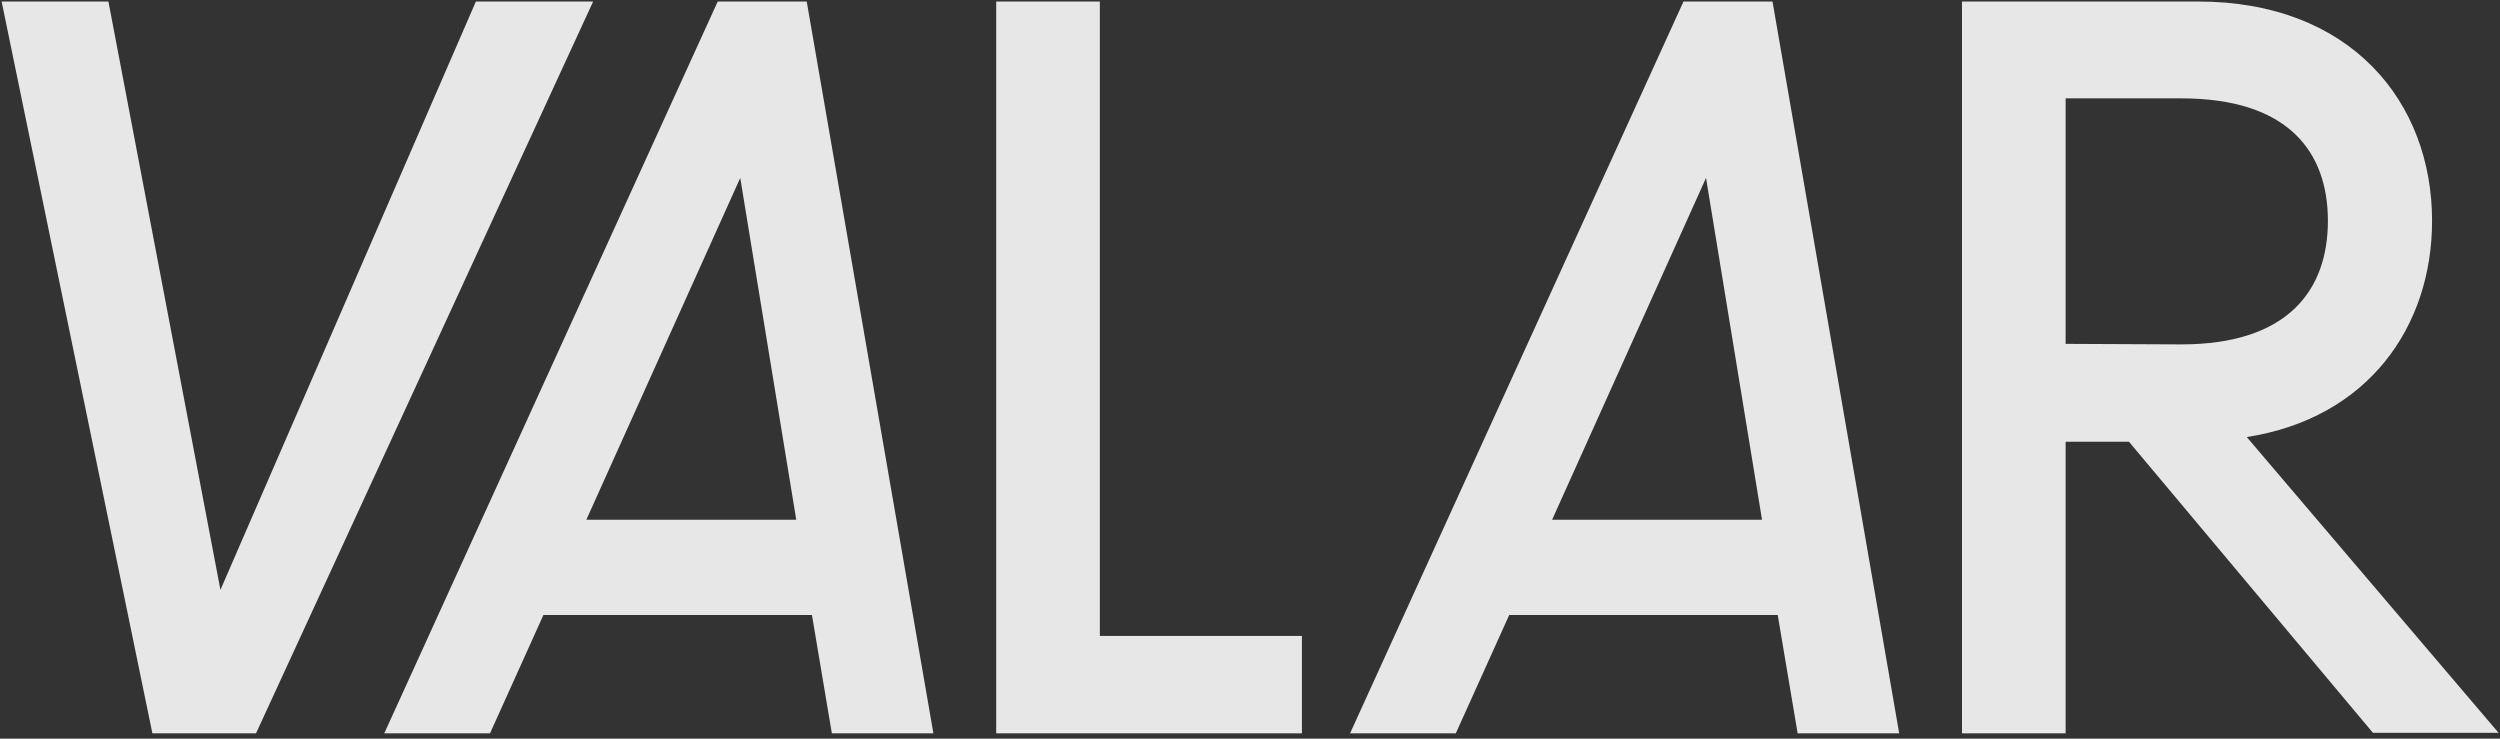 <svg width="132" height="39" viewBox="0 0 132 39" fill="none" xmlns="http://www.w3.org/2000/svg">
<rect x="0" y="0" width="132" height="39" fill="#333333" stroke="none"/>
<g opacity="0.9" clip-path="url(#clip0_0_81)">
<path d="M8.046 38.719L0.086 0.08H5.724L11.639 31.146L25.127 0.08H31.318L13.518 38.719H8.046ZM39.085 9.394L30.959 27.442H42.042L39.085 9.394ZM28.692 32.473L25.873 38.719H20.29L37.896 0.08H42.595L49.283 38.719H43.922L42.871 32.473H28.692ZM68.741 33.578V38.719H52.6V0.08H58.072V33.578H68.741ZM90.078 9.394L81.952 27.442H93.035L90.078 9.394ZM79.686 32.473L76.867 38.719H71.284L88.889 0.08H93.588L100.277 38.719H94.915L93.864 32.473H79.686ZM115.174 18.184C120.813 18.184 122.913 15.309 122.913 11.661C122.913 8.013 120.813 5.193 115.174 5.193H109.065V18.156L115.174 18.184ZM112.41 23.324H109.065V38.719H103.593V0.08H116.058C124.129 0.08 128.413 5.387 128.413 11.661C128.413 17.244 125.04 22.081 118.629 23.076L131.923 38.691H125.29L112.41 23.324Z" fill="#FBFBFB"/>
</g>
<defs>
<clipPath id="clip0_0_81">
<rect width="131.963" height="38.695" fill="white" transform="translate(0 0.061)"/>
</clipPath>
</defs>
</svg>
